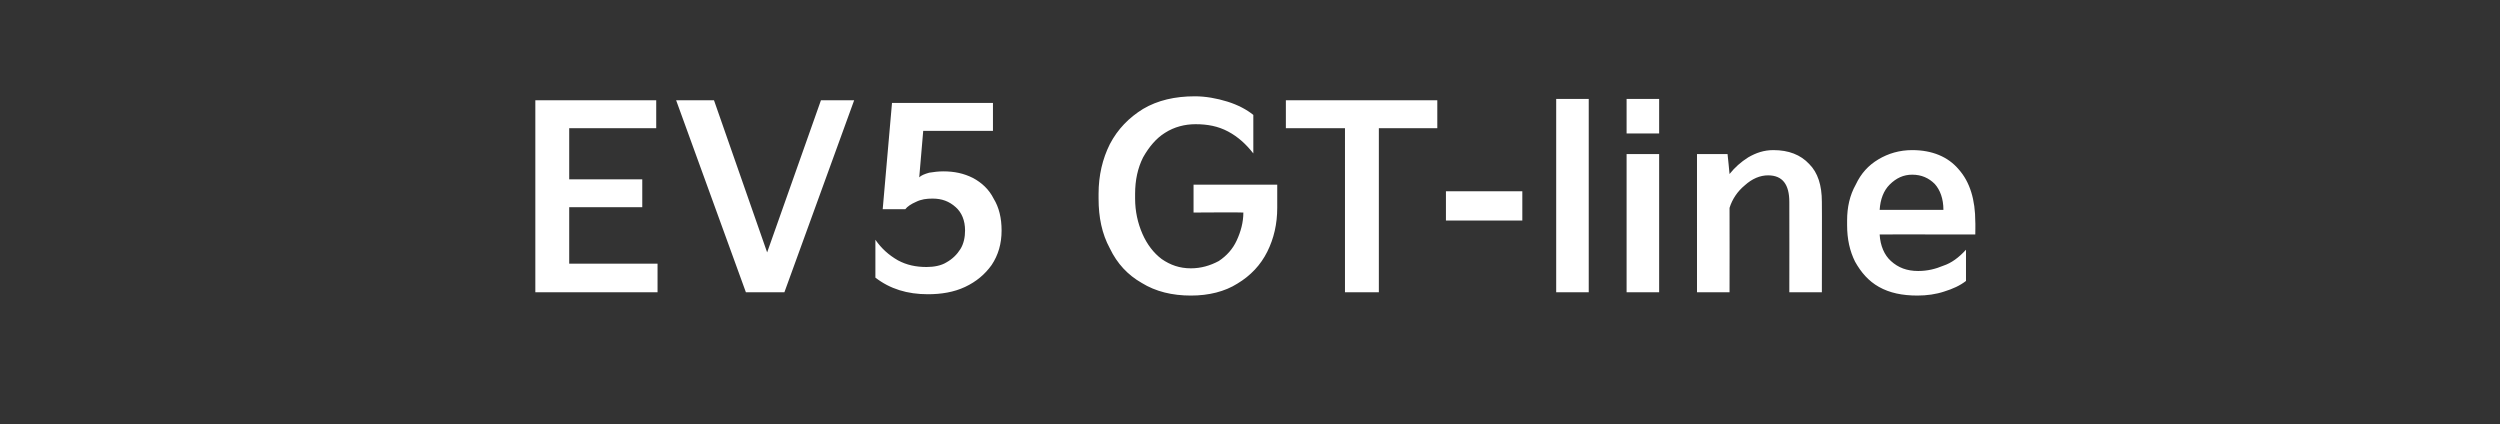 <?xml version="1.0" standalone="no"?><!DOCTYPE svg PUBLIC "-//W3C//DTD SVG 1.1//EN" "http://www.w3.org/Graphics/SVG/1.1/DTD/svg11.dtd"><svg xmlns="http://www.w3.org/2000/svg" version="1.1" width="376.4px" height="63.9px" viewBox="0 -12 376.4 63.9" style="top:-12px"><rect x="0" y="-12" width="376.4" height="63.9" fill="#333333" stroke="none"/><desc>텍스트 B</desc><defs/><g id="Polygon51952"><path d="m99 32H80.6V3.1h18.2v4.2H85.7v7.7h11v4.2h-11v8.5H99v4.3zm13.3 0L101.8 3.1h5.7l8 22.9l8.1-22.9h5L118.1 32h-5.8zm19.5-7.9c.9 1.3 2 2.3 3.4 3.1c1.3.7 2.7 1 4.3 1c1.1 0 2.2-.2 3-.7c.9-.5 1.6-1.2 2.1-2c.5-.8.7-1.8.7-2.8c0-1.5-.5-2.7-1.4-3.5c-1-.9-2.1-1.3-3.5-1.3c-.9 0-1.7.1-2.5.5c-.7.3-1.3.7-1.6 1.1c.01-.01-3.4 0-3.4 0l1.4-16h15.2v4.2H139l-.6 7c.3-.3.8-.5 1.5-.7c.6-.1 1.4-.2 2.1-.2c1.7 0 3.1.3 4.5 1c1.3.7 2.4 1.7 3.1 3.1c.8 1.3 1.2 2.9 1.2 4.8c0 2-.5 3.7-1.5 5.2c-1 1.4-2.3 2.5-4 3.3c-1.7.8-3.6 1.1-5.6 1.1c-3.1 0-5.7-.8-7.9-2.5v-5.7zm33.6-6.9c0-2.8.6-5.3 1.7-7.5c1.2-2.3 2.9-4 5-5.3c2.2-1.3 4.8-1.9 7.8-1.9c1.6 0 3.3.3 4.9.8c1.6.5 2.9 1.2 3.9 2v5.8c-1.1-1.4-2.3-2.5-3.8-3.3c-1.5-.8-3.1-1.1-4.9-1.1c-1.6 0-3.2.4-4.6 1.3c-1.3.8-2.4 2.1-3.3 3.7c-.8 1.6-1.2 3.4-1.2 5.5v.7c0 1.9.4 3.7 1.1 5.3c.7 1.6 1.7 2.9 2.9 3.8c1.3.9 2.7 1.4 4.4 1.4c1.5 0 2.9-.4 4.2-1.1c1.2-.8 2.1-1.8 2.7-3.1c.6-1.3 1-2.7 1-4.2c-.01-.05-7.5 0-7.5 0v-4.2h12.6v3.5c0 2.4-.5 4.6-1.5 6.6c-1 2-2.5 3.6-4.5 4.8c-1.9 1.2-4.3 1.8-7 1.8c-2.8 0-5.3-.6-7.4-1.9c-2.1-1.2-3.7-2.9-4.8-5.2c-1.2-2.2-1.7-4.7-1.7-7.5v-.7zm37.1-9.9h-8.9V3.1h22.8v4.2h-8.8V32h-5.1V7.3zm26.7 13.9h-11.5v-4.4h11.5v4.4zm10 10.8h-4.9V2.9h4.9V32zm10.6-23.9h-4.9V2.9h4.9v5.2zm0 23.9h-4.9V11.2h4.9V32zm5.7 0V11.2h4.6s.32 3.01.3 3c.8-1 1.7-1.8 2.8-2.5c1.2-.7 2.4-1.1 3.8-1.1c2.3 0 4.1.7 5.4 2.1c1.3 1.3 1.9 3.2 1.9 5.7c.03-.01 0 13.6 0 13.6h-4.9s.02-13.61 0-13.6c0-2.6-1-4-3.2-4c-1.2 0-2.4.5-3.5 1.5c-1.1.9-1.9 2.1-2.3 3.4c.02 0 0 12.7 0 12.7h-4.9zm22.6-10.8c0-2 .4-3.8 1.3-5.4c.8-1.7 1.9-2.9 3.4-3.8c1.5-.9 3.2-1.4 5.1-1.4c3 0 5.4 1 7 2.9c1.7 1.9 2.5 4.6 2.5 7.9c.03-.01 0 1.9 0 1.9c0 0-14.45-.01-14.4 0c.1 1.7.7 3.1 1.7 4c1.1 1 2.4 1.5 4.1 1.5c1.4 0 2.6-.3 3.8-.8c1.2-.4 2.3-1.2 3.4-2.4v4.7c-.9.7-2 1.2-3.3 1.6c-1.2.4-2.6.6-4 .6c-2.3 0-4.2-.4-5.8-1.3c-1.6-.9-2.7-2.2-3.6-3.8c-.8-1.6-1.2-3.4-1.2-5.5v-.7zm14.5-1.6c0-1.7-.5-3-1.3-3.9c-.9-.9-2-1.4-3.4-1.4c-1.3 0-2.4.5-3.4 1.5c-.9.9-1.4 2.2-1.5 3.8h9.6z" stroke="none" fill="#fff"/></g></svg>
